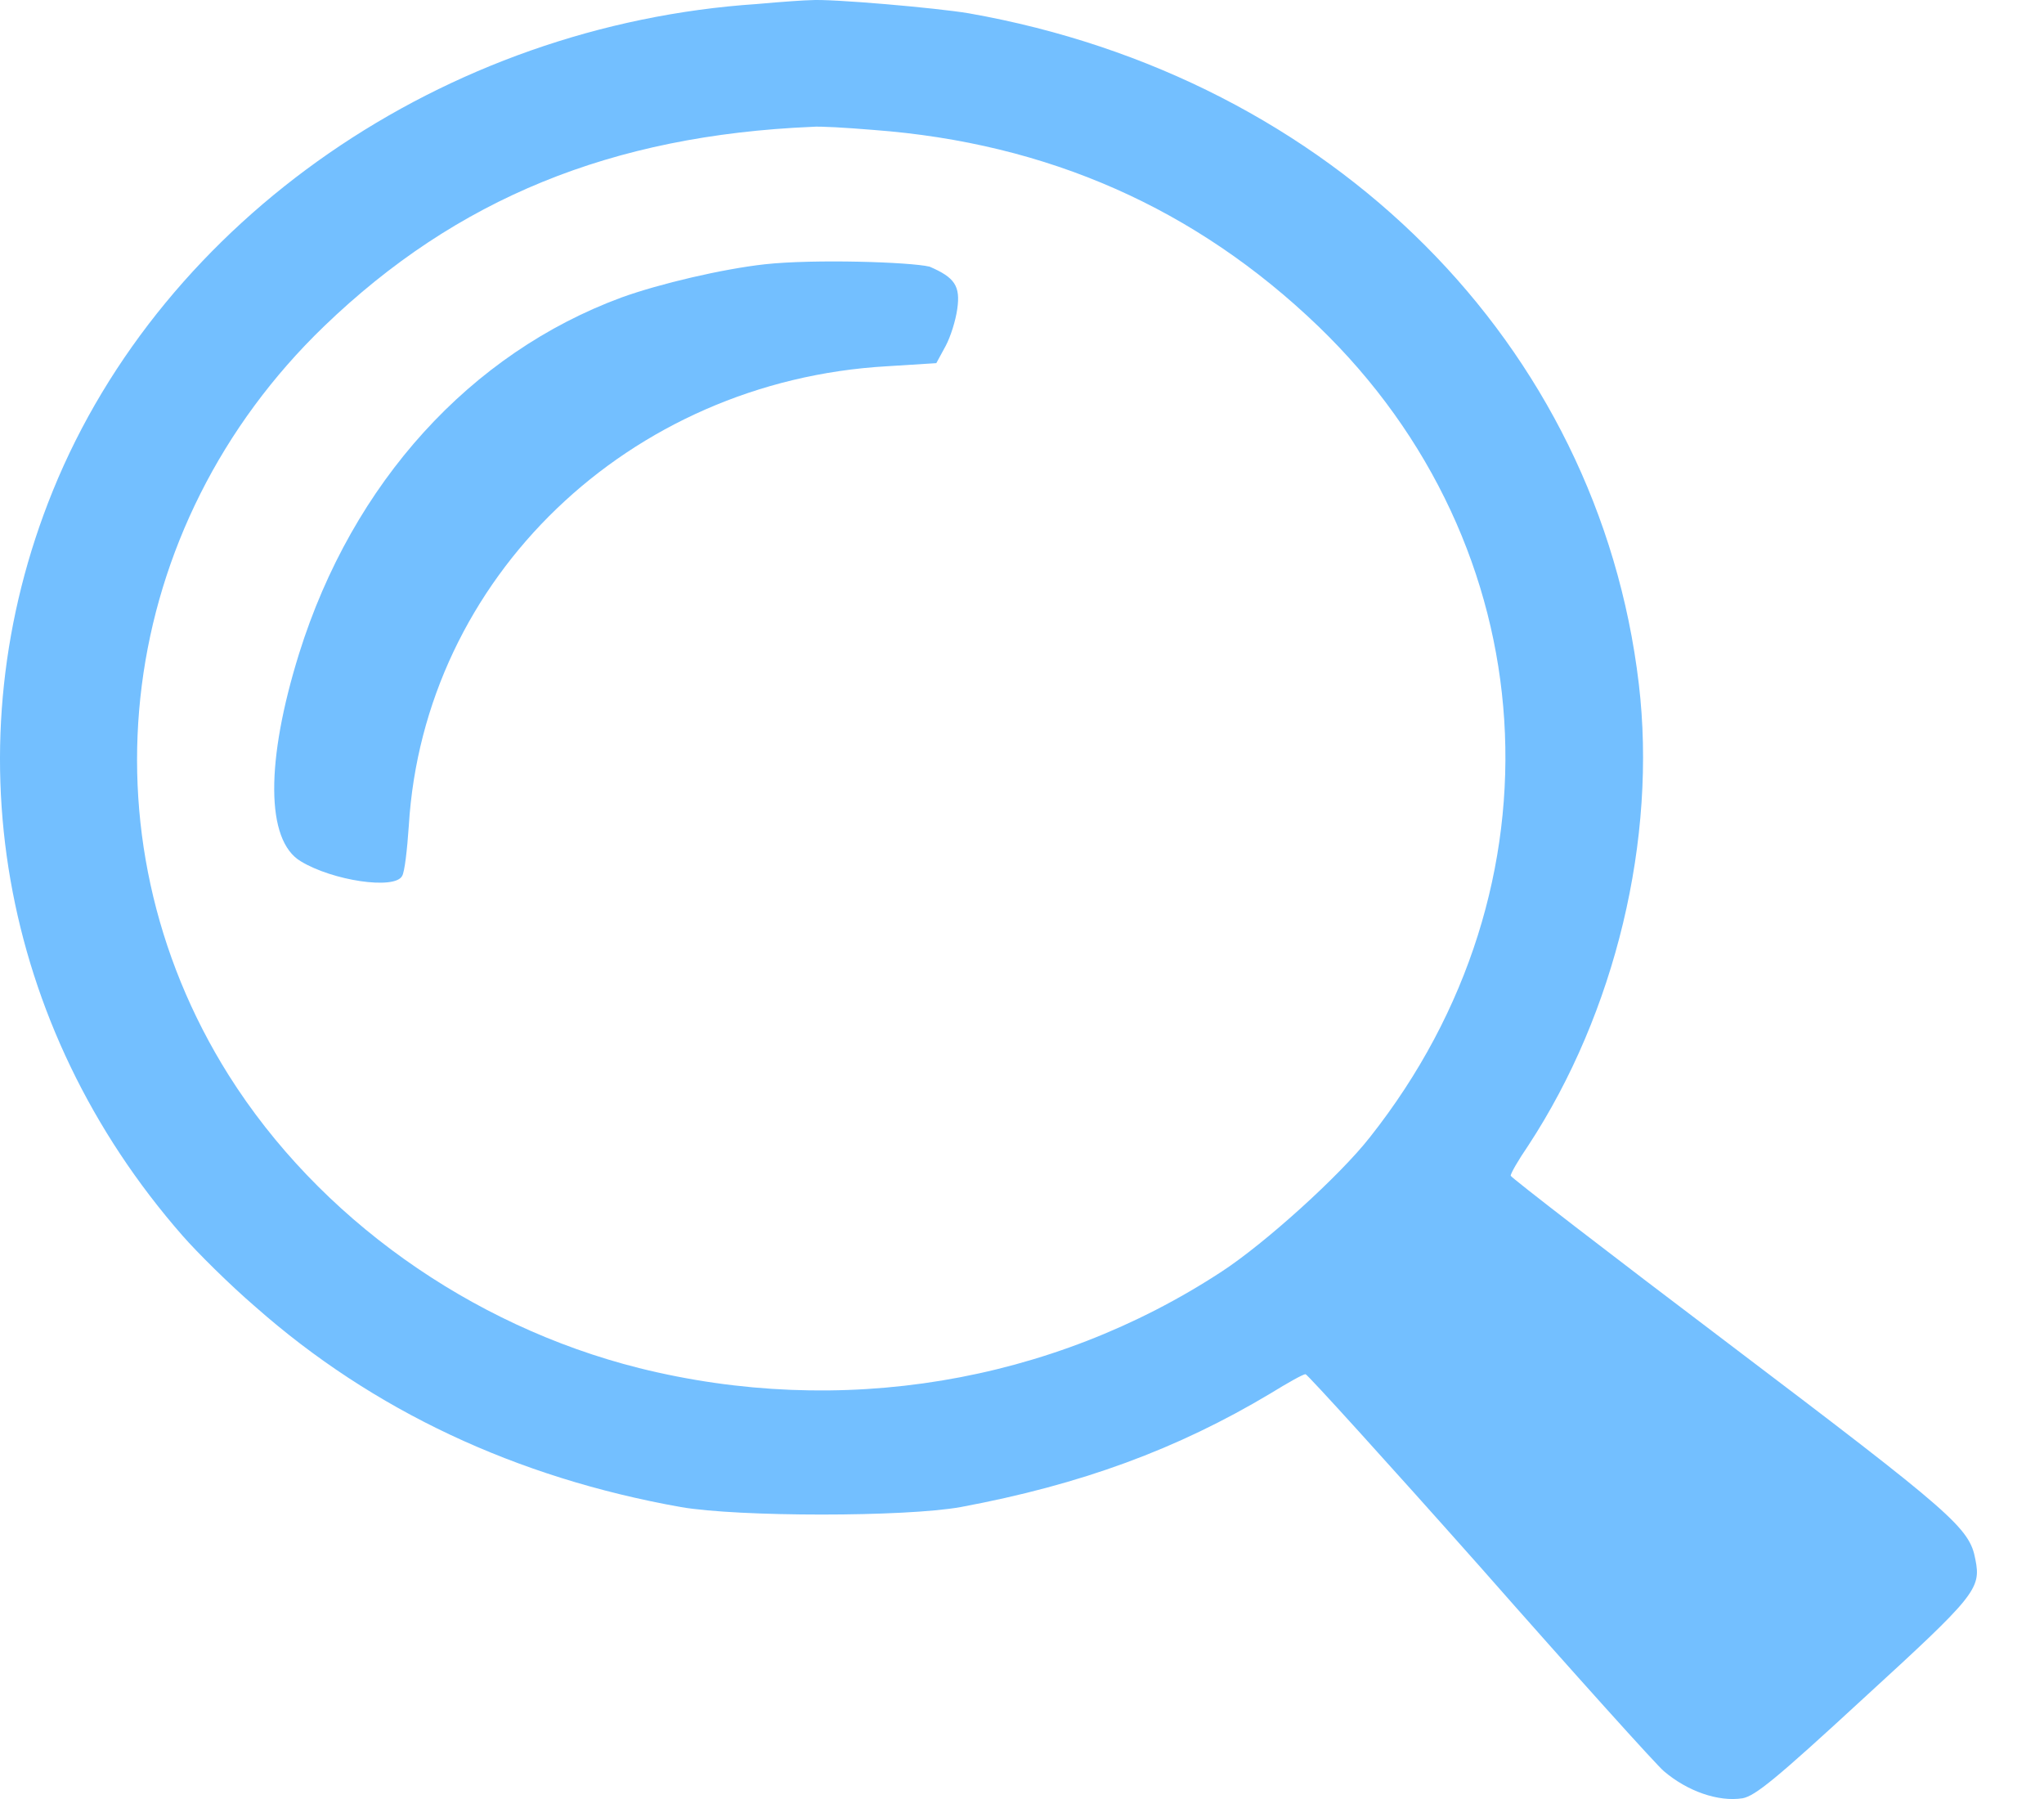 <svg width="25" height="22" viewBox="0 0 25 22" fill="none" xmlns="http://www.w3.org/2000/svg">
<path d="M9.26 0.049C5.43 0.304 1.999 2.675 0.647 6C-0.612 9.098 -0.008 12.555 2.235 15.114C2.409 15.313 2.808 15.71 3.126 15.983C4.56 17.249 6.311 18.071 8.328 18.43C9.035 18.552 11.073 18.552 11.749 18.43C13.223 18.156 14.401 17.721 15.538 17.041C15.753 16.909 15.937 16.805 15.968 16.805C15.989 16.805 16.951 17.863 18.108 19.166C19.256 20.47 20.269 21.594 20.351 21.66C20.638 21.905 21.017 22.038 21.314 21.991C21.468 21.962 21.724 21.754 22.789 20.772C24.161 19.516 24.233 19.431 24.161 19.072C24.089 18.685 23.905 18.524 21.15 16.437C19.675 15.322 18.477 14.397 18.477 14.378C18.477 14.349 18.569 14.189 18.692 14.009C19.757 12.385 20.269 10.26 20.044 8.361C19.552 4.215 16.296 0.947 11.851 0.163C11.462 0.097 10.161 -0.017 9.916 0.002C9.854 0.002 9.567 0.021 9.26 0.049ZM10.684 1.589C12.824 1.749 14.627 2.552 16.122 3.988C18.918 6.68 19.184 10.836 16.757 13.905C16.388 14.378 15.466 15.209 14.944 15.549C12.855 16.918 10.274 17.343 7.816 16.73C5.748 16.21 3.894 14.888 2.798 13.15C0.944 10.203 1.426 6.434 3.966 3.988C5.584 2.43 7.478 1.655 9.936 1.551C10.018 1.542 10.346 1.561 10.684 1.589Z" fill="#73BFFF"/>
<path d="M9.353 3.232C8.84 3.289 8.072 3.468 7.601 3.638C5.758 4.319 4.314 5.896 3.658 7.993C3.249 9.306 3.249 10.278 3.679 10.533C4.068 10.77 4.826 10.883 4.918 10.713C4.949 10.666 4.98 10.392 5 10.099C5.184 7.067 7.693 4.659 10.848 4.479L11.452 4.441L11.565 4.233C11.626 4.12 11.688 3.922 11.708 3.78C11.749 3.497 11.677 3.393 11.37 3.261C11.134 3.204 9.957 3.166 9.353 3.232Z" fill="#73BFFF"/>
</svg>
